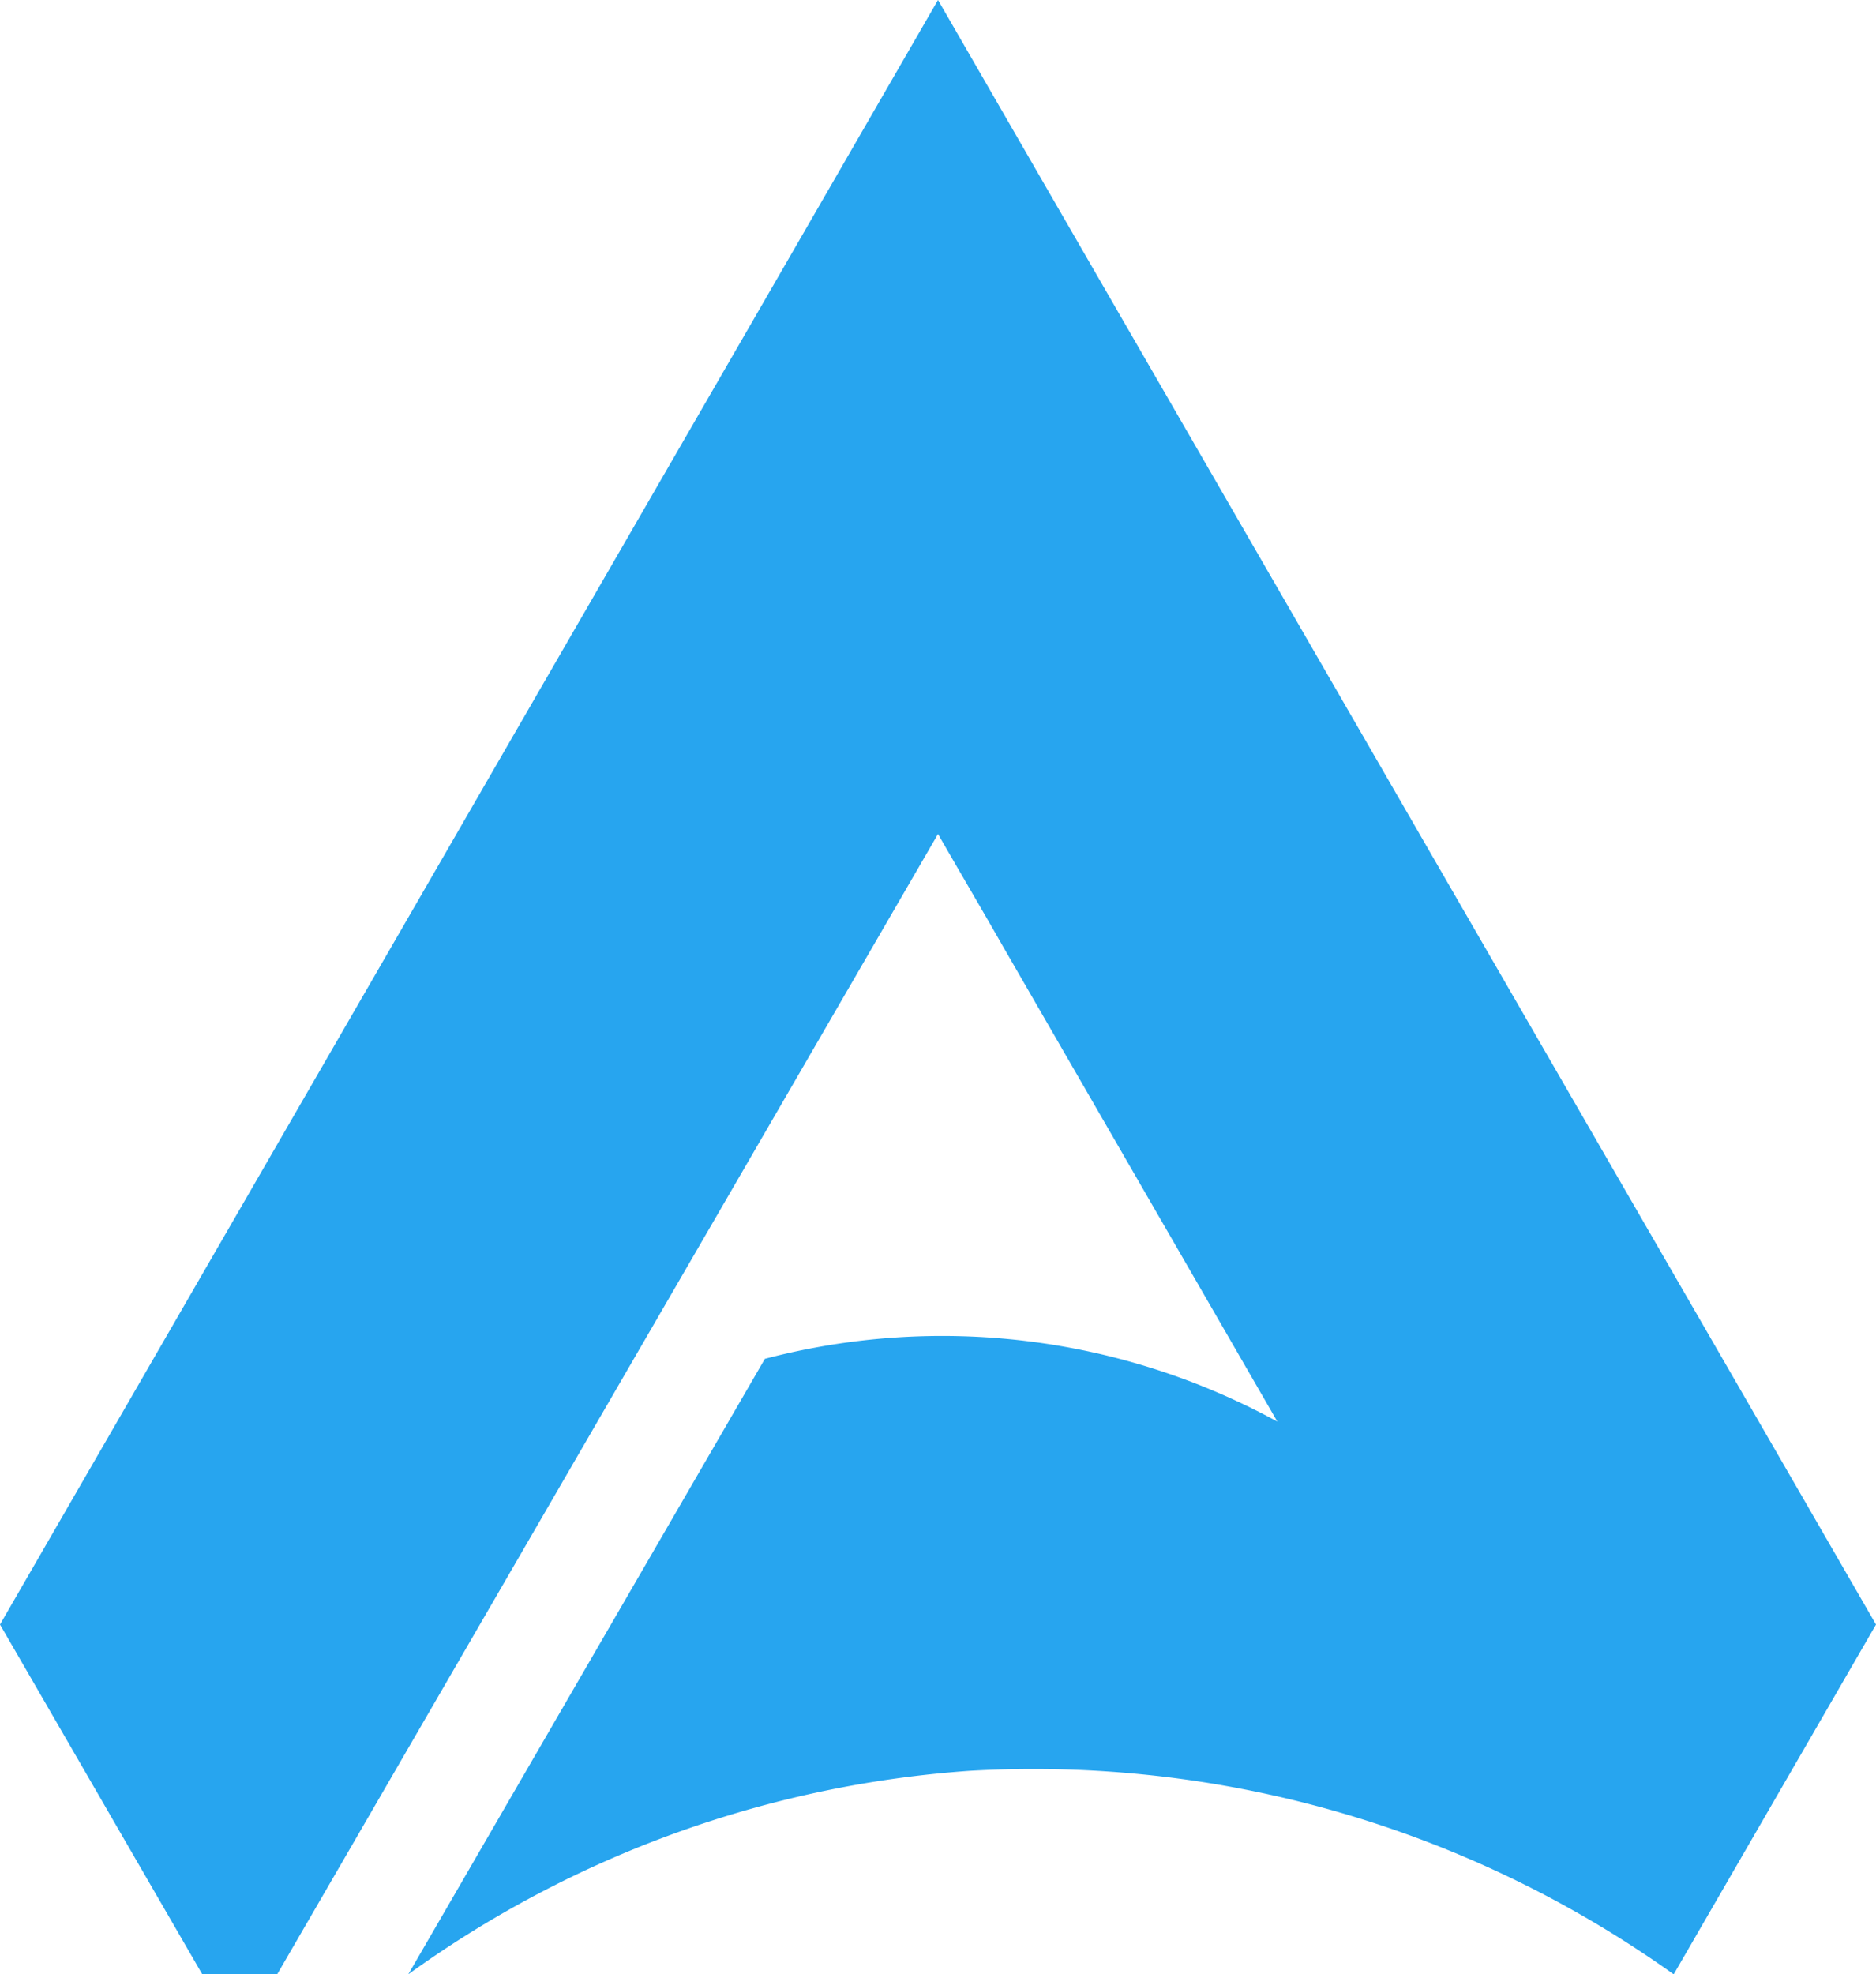 <svg xmlns="http://www.w3.org/2000/svg" viewBox="0 0 97.74 102.84"><defs><style>.cls-1{fill:rgba( 39, 165, 239, 1 );}</style></defs><title>logo</title><g id="Camada_2" data-name="Camada 2"><g id="Camada_1-2" data-name="Camada 1"><path class="cls-1" d="M97.74,84.62h0L87.2,102.84a57.37,57.37,0,0,0-36.69-10.6,56.73,56.73,0,0,0-29.24,10.6L39.85,70.78a36.39,36.39,0,0,1,26.7,3.27L52.28,49.34c-1.14-2-2.28-3.93-3.41-5.9l-34.43,59.4h-3.9L0,84.62H0L48.87,0Z"/></g></g></svg>